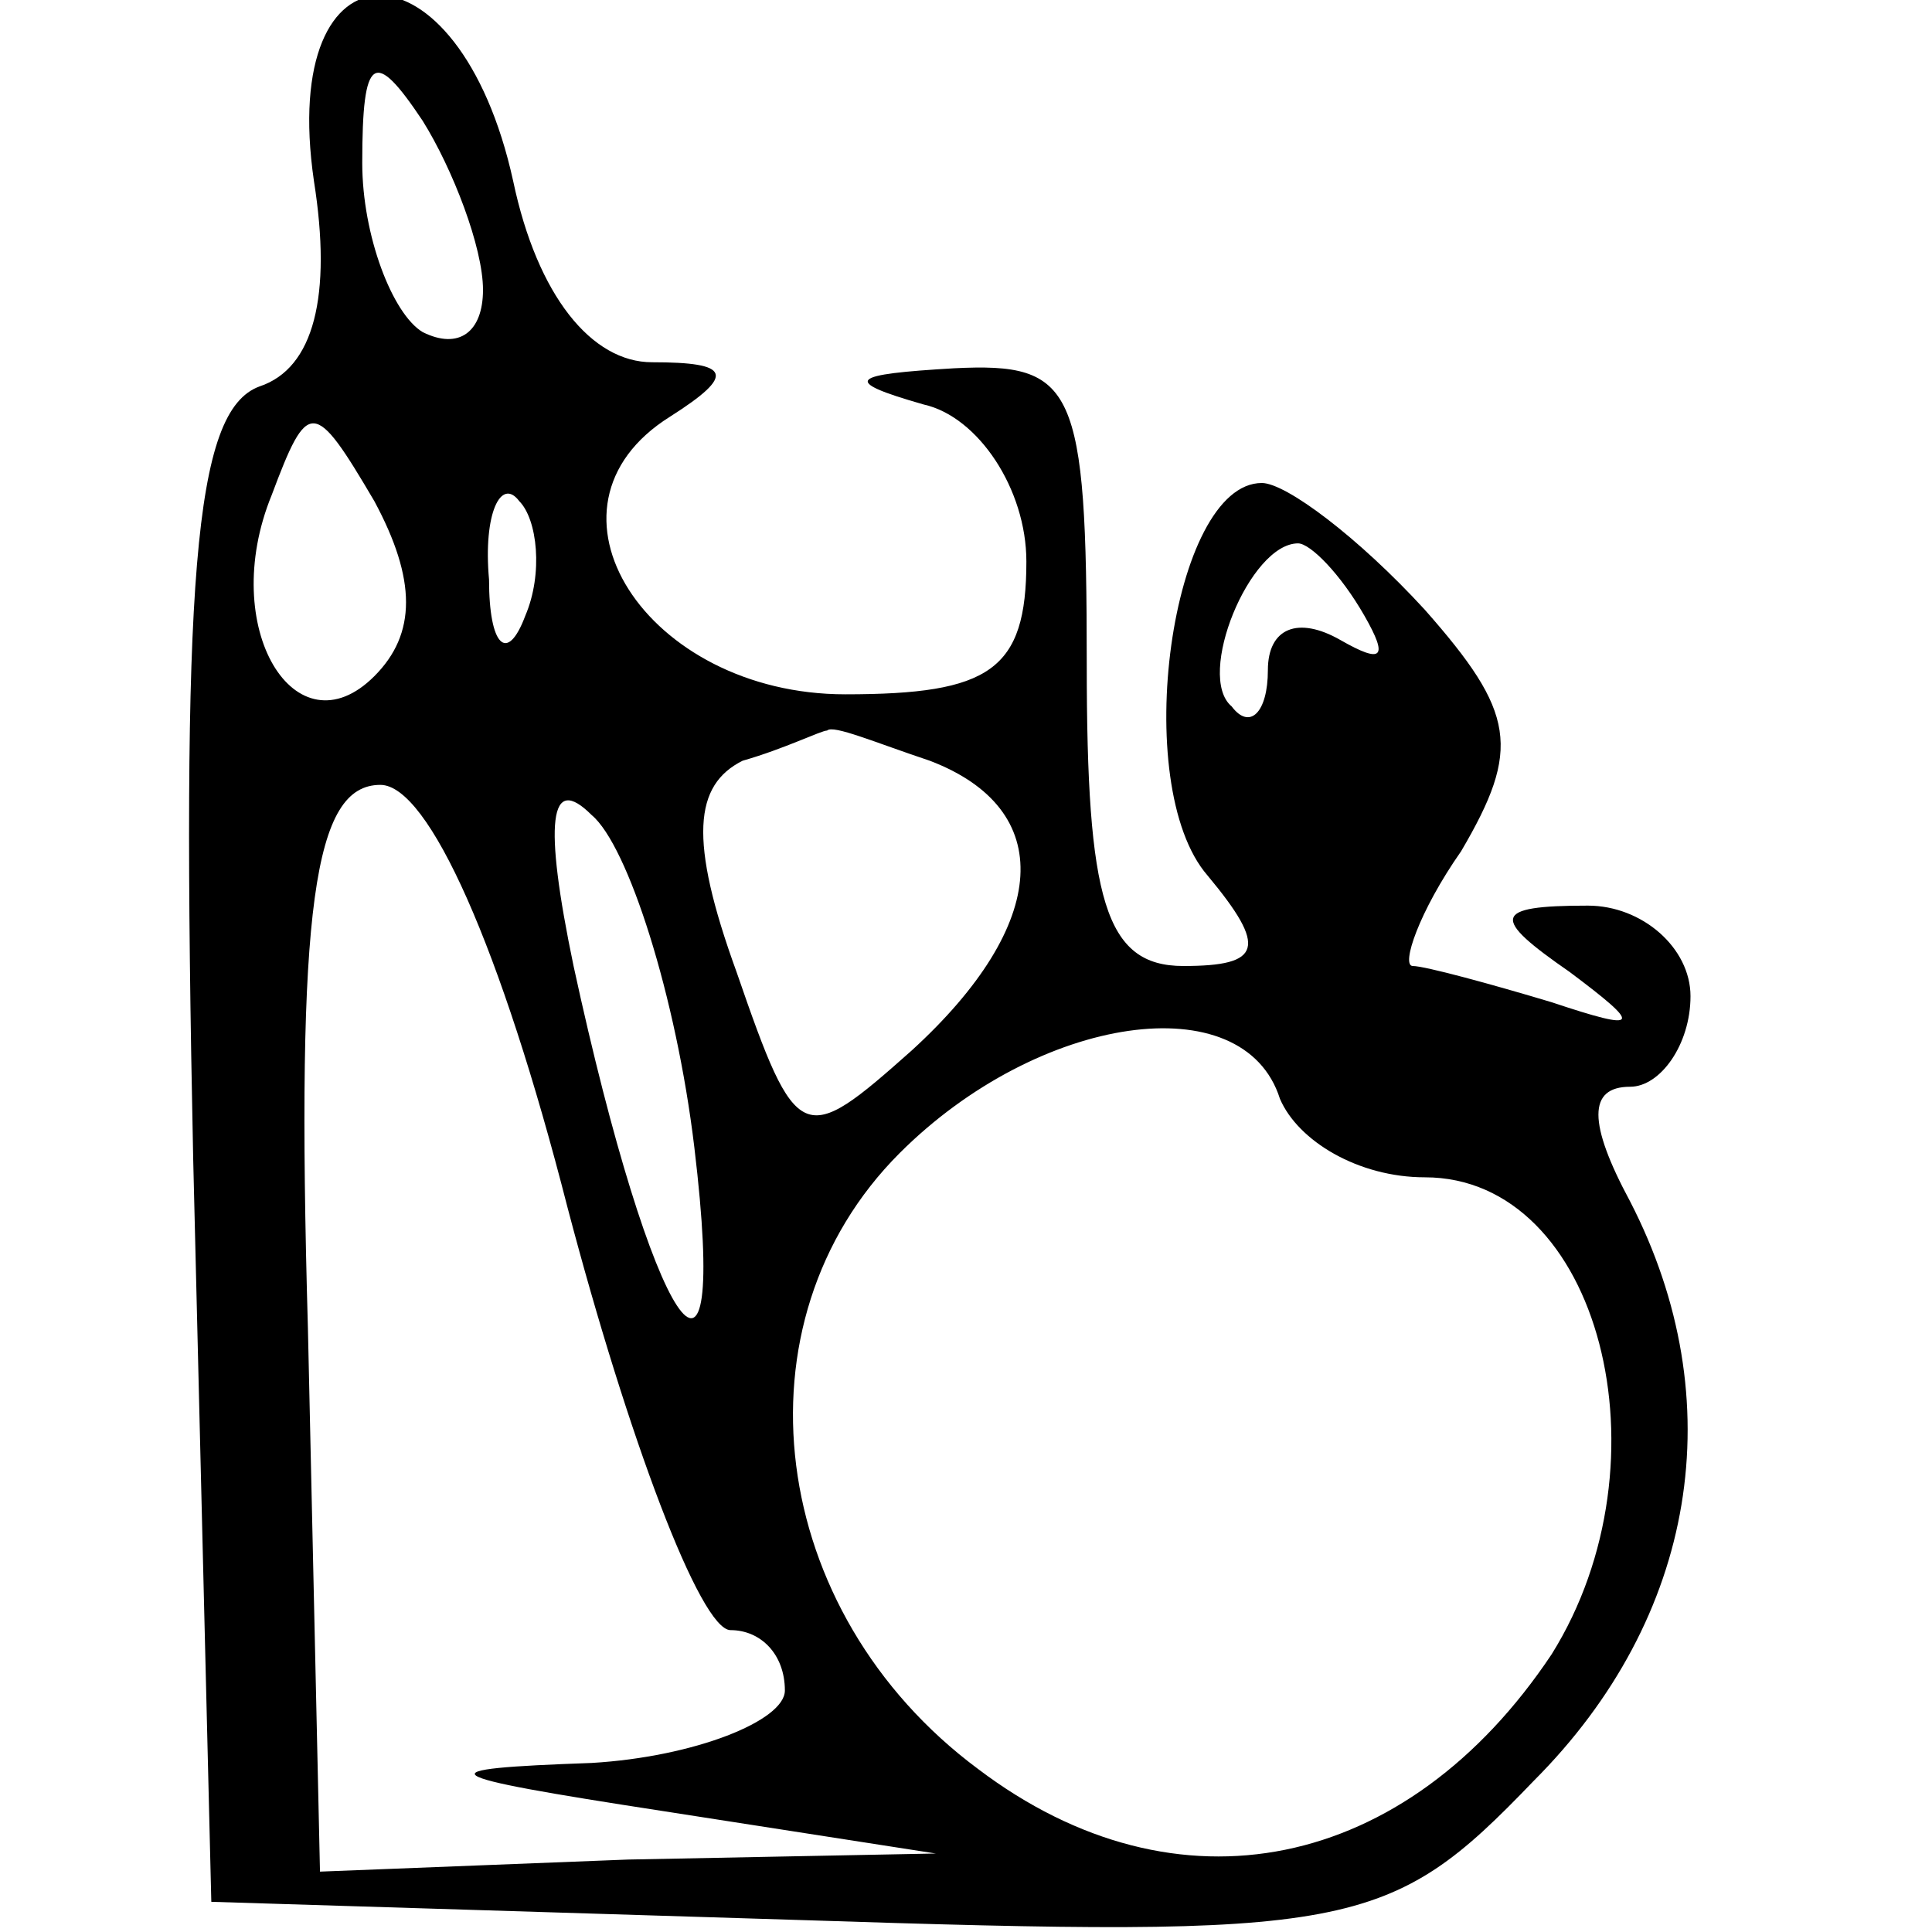 <?xml version="1.0" standalone="no"?>
<!DOCTYPE svg PUBLIC "-//W3C//DTD SVG 20010904//EN"
 "http://www.w3.org/TR/2001/REC-SVG-20010904/DTD/svg10.dtd">
<svg version="1.0" xmlns="http://www.w3.org/2000/svg"
 width="32pt" height="32pt" viewBox="0 0 32 32"
 preserveAspectRatio="xMidYMid meet">

<g transform="translate(0,32) scale(0.1,-0.1)"
fill="#000000" stroke="none">
<path d="M52 290 c3 -19 0 -31 -9 -34 -11 -4 -13 -32 -11 -128 l3 -123 97 -3
c92 -3 98 -2 122 23 27 27 33 63 16 96 -7 13 -7 19 0 19 5 0 10 7 10 15 0 8
-8 15 -17 15 -16 0 -16 -2 -3 -11 12 -9 12 -10 -3 -5 -10 3 -21 6 -23 6 -2 0
1 9 8 19 10 17 9 23 -6 40 -11 12 -23 21 -27 21 -15 0 -22 -50 -9 -65 10 -12
9 -15 -4 -15 -13 0 -16 11 -16 50 0 46 -2 50 -22 49 -17 -1 -19 -2 -5 -6 9 -2
17 -14 17 -26 0 -18 -6 -22 -30 -22 -33 0 -53 31 -29 46 11 7 10 9 -3 9 -10 0
-19 11 -23 30 -9 41 -39 41 -33 0z m28 -18 c0 -7 -4 -10 -10 -7 -5 3 -10 16
-10 28 0 18 2 19 10 7 5 -8 10 -21 10 -28z m-18 -64 c-13 -13 -26 8 -17 30 6
16 7 16 17 -1 7 -13 7 -22 0 -29z m25 10 c-3 -8 -6 -5 -6 6 -1 11 2 17 5 13 3
-3 4 -12 1 -19z m139 0 c4 -7 3 -8 -4 -4 -7 4 -12 2 -12 -5 0 -7 -3 -10 -6 -6
-6 5 3 27 11 27 2 0 7 -5 11 -12z m-72 -24 c21 -8 20 -27 -3 -48 -18 -16 -19
-16 -29 13 -8 22 -7 31 1 35 7 2 13 5 14 5 1 1 8 -2 17 -5z m-60 -74 c10 -38
22 -70 27 -70 5 0 9 -4 9 -10 0 -5 -15 -11 -32 -12 -28 -1 -27 -2 12 -8 l45
-7 -51 -1 -51 -2 -2 90 c-2 70 1 90 12 90 8 0 20 -27 31 -70z m21 10 c6 -50
-7 -30 -20 30 -5 24 -4 32 3 25 6 -5 14 -30 17 -55z m97 8 c3 -7 13 -13 24
-13 29 0 41 -47 21 -79 -24 -36 -62 -44 -95 -19 -35 26 -41 74 -13 102 23 23
57 28 63 9z"/>
</g>
</svg>
